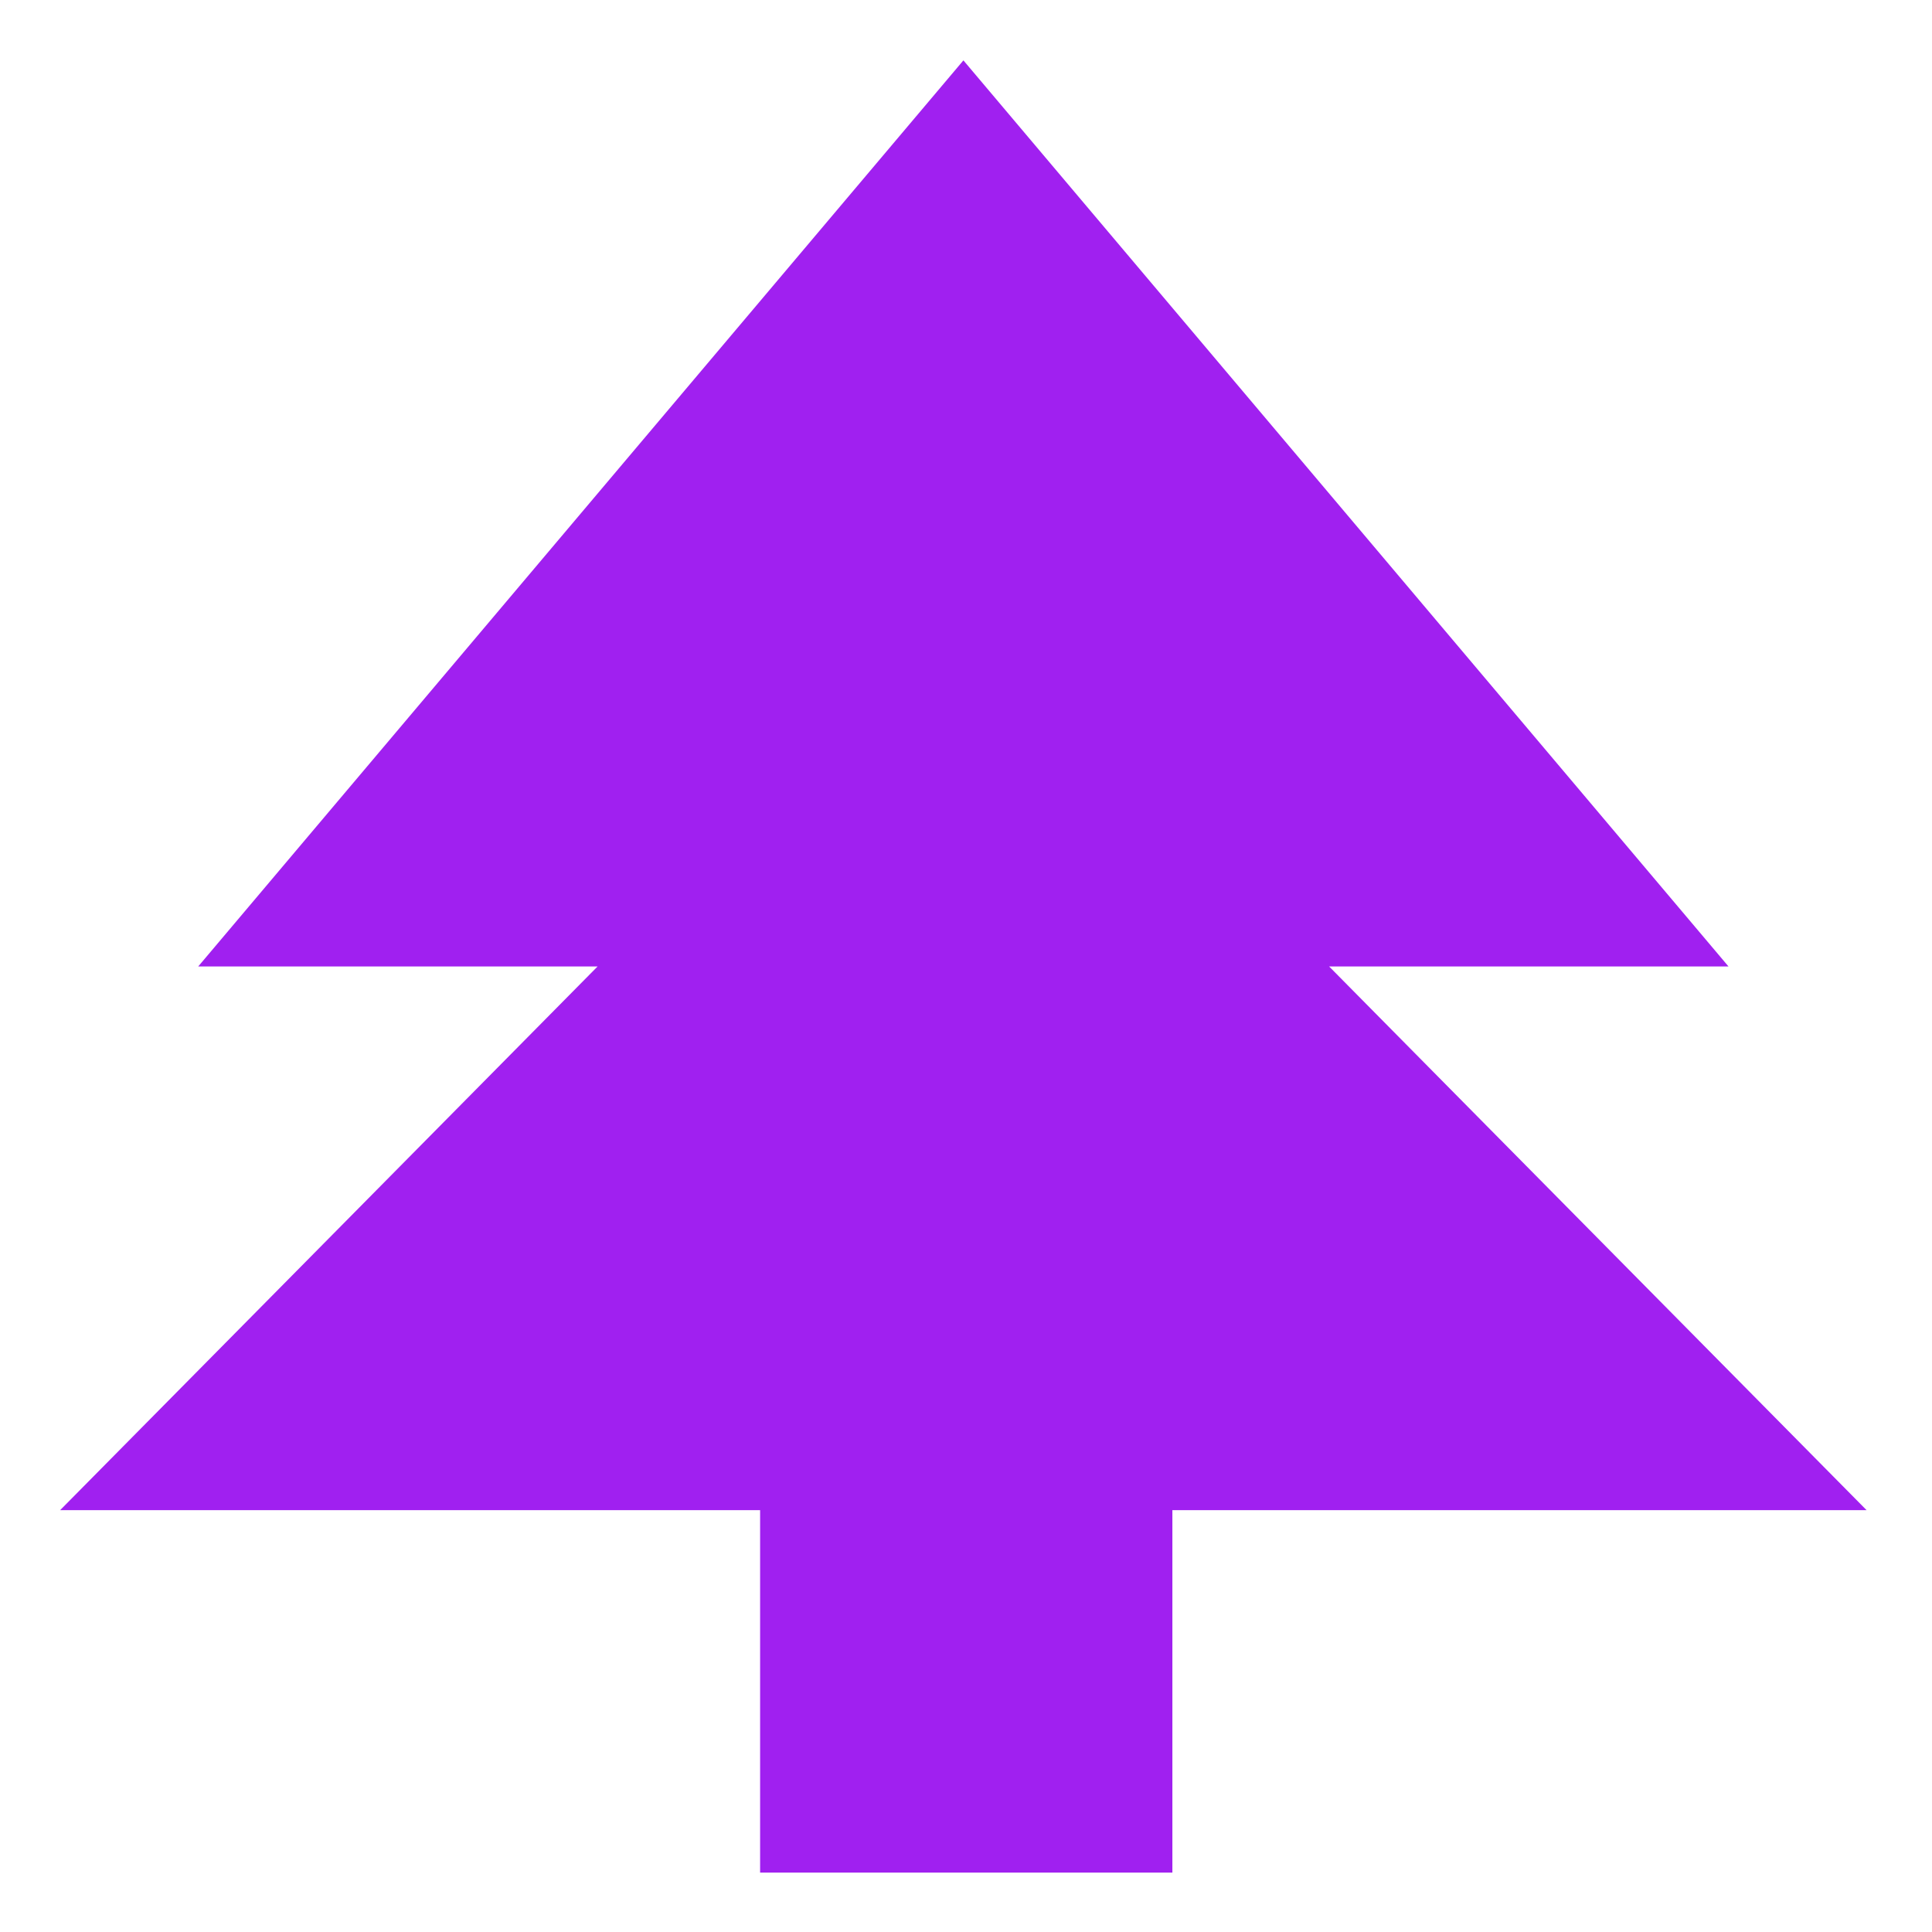 <?xml version="1.0" encoding="UTF-8" standalone="no"?>
<!DOCTYPE svg PUBLIC "-//W3C//DTD SVG 1.1//EN" "http://www.w3.org/Graphics/SVG/1.1/DTD/svg11.dtd">
<svg width="100%" height="100%" viewBox="0 0 16 16" version="1.1" xmlns="http://www.w3.org/2000/svg" xmlns:xlink="http://www.w3.org/1999/xlink" xml:space="preserve" xmlns:serif="http://www.serif.com/" style="fill-rule:evenodd;clip-rule:evenodd;stroke-linejoin:round;stroke-miterlimit:2;">
    <g transform="matrix(0.938,0,0,0.938,0.498,0.5)">
        <path d="M4.745,8L1.219,8L7.975,0L14.73,8L11.204,8L15.949,12.8L9.82,12.8L9.82,16L6.18,16L6.18,12.8L0,12.8L4.745,8Z" style="fill:rgb(160,32,240);"/>
    </g>
</svg>

